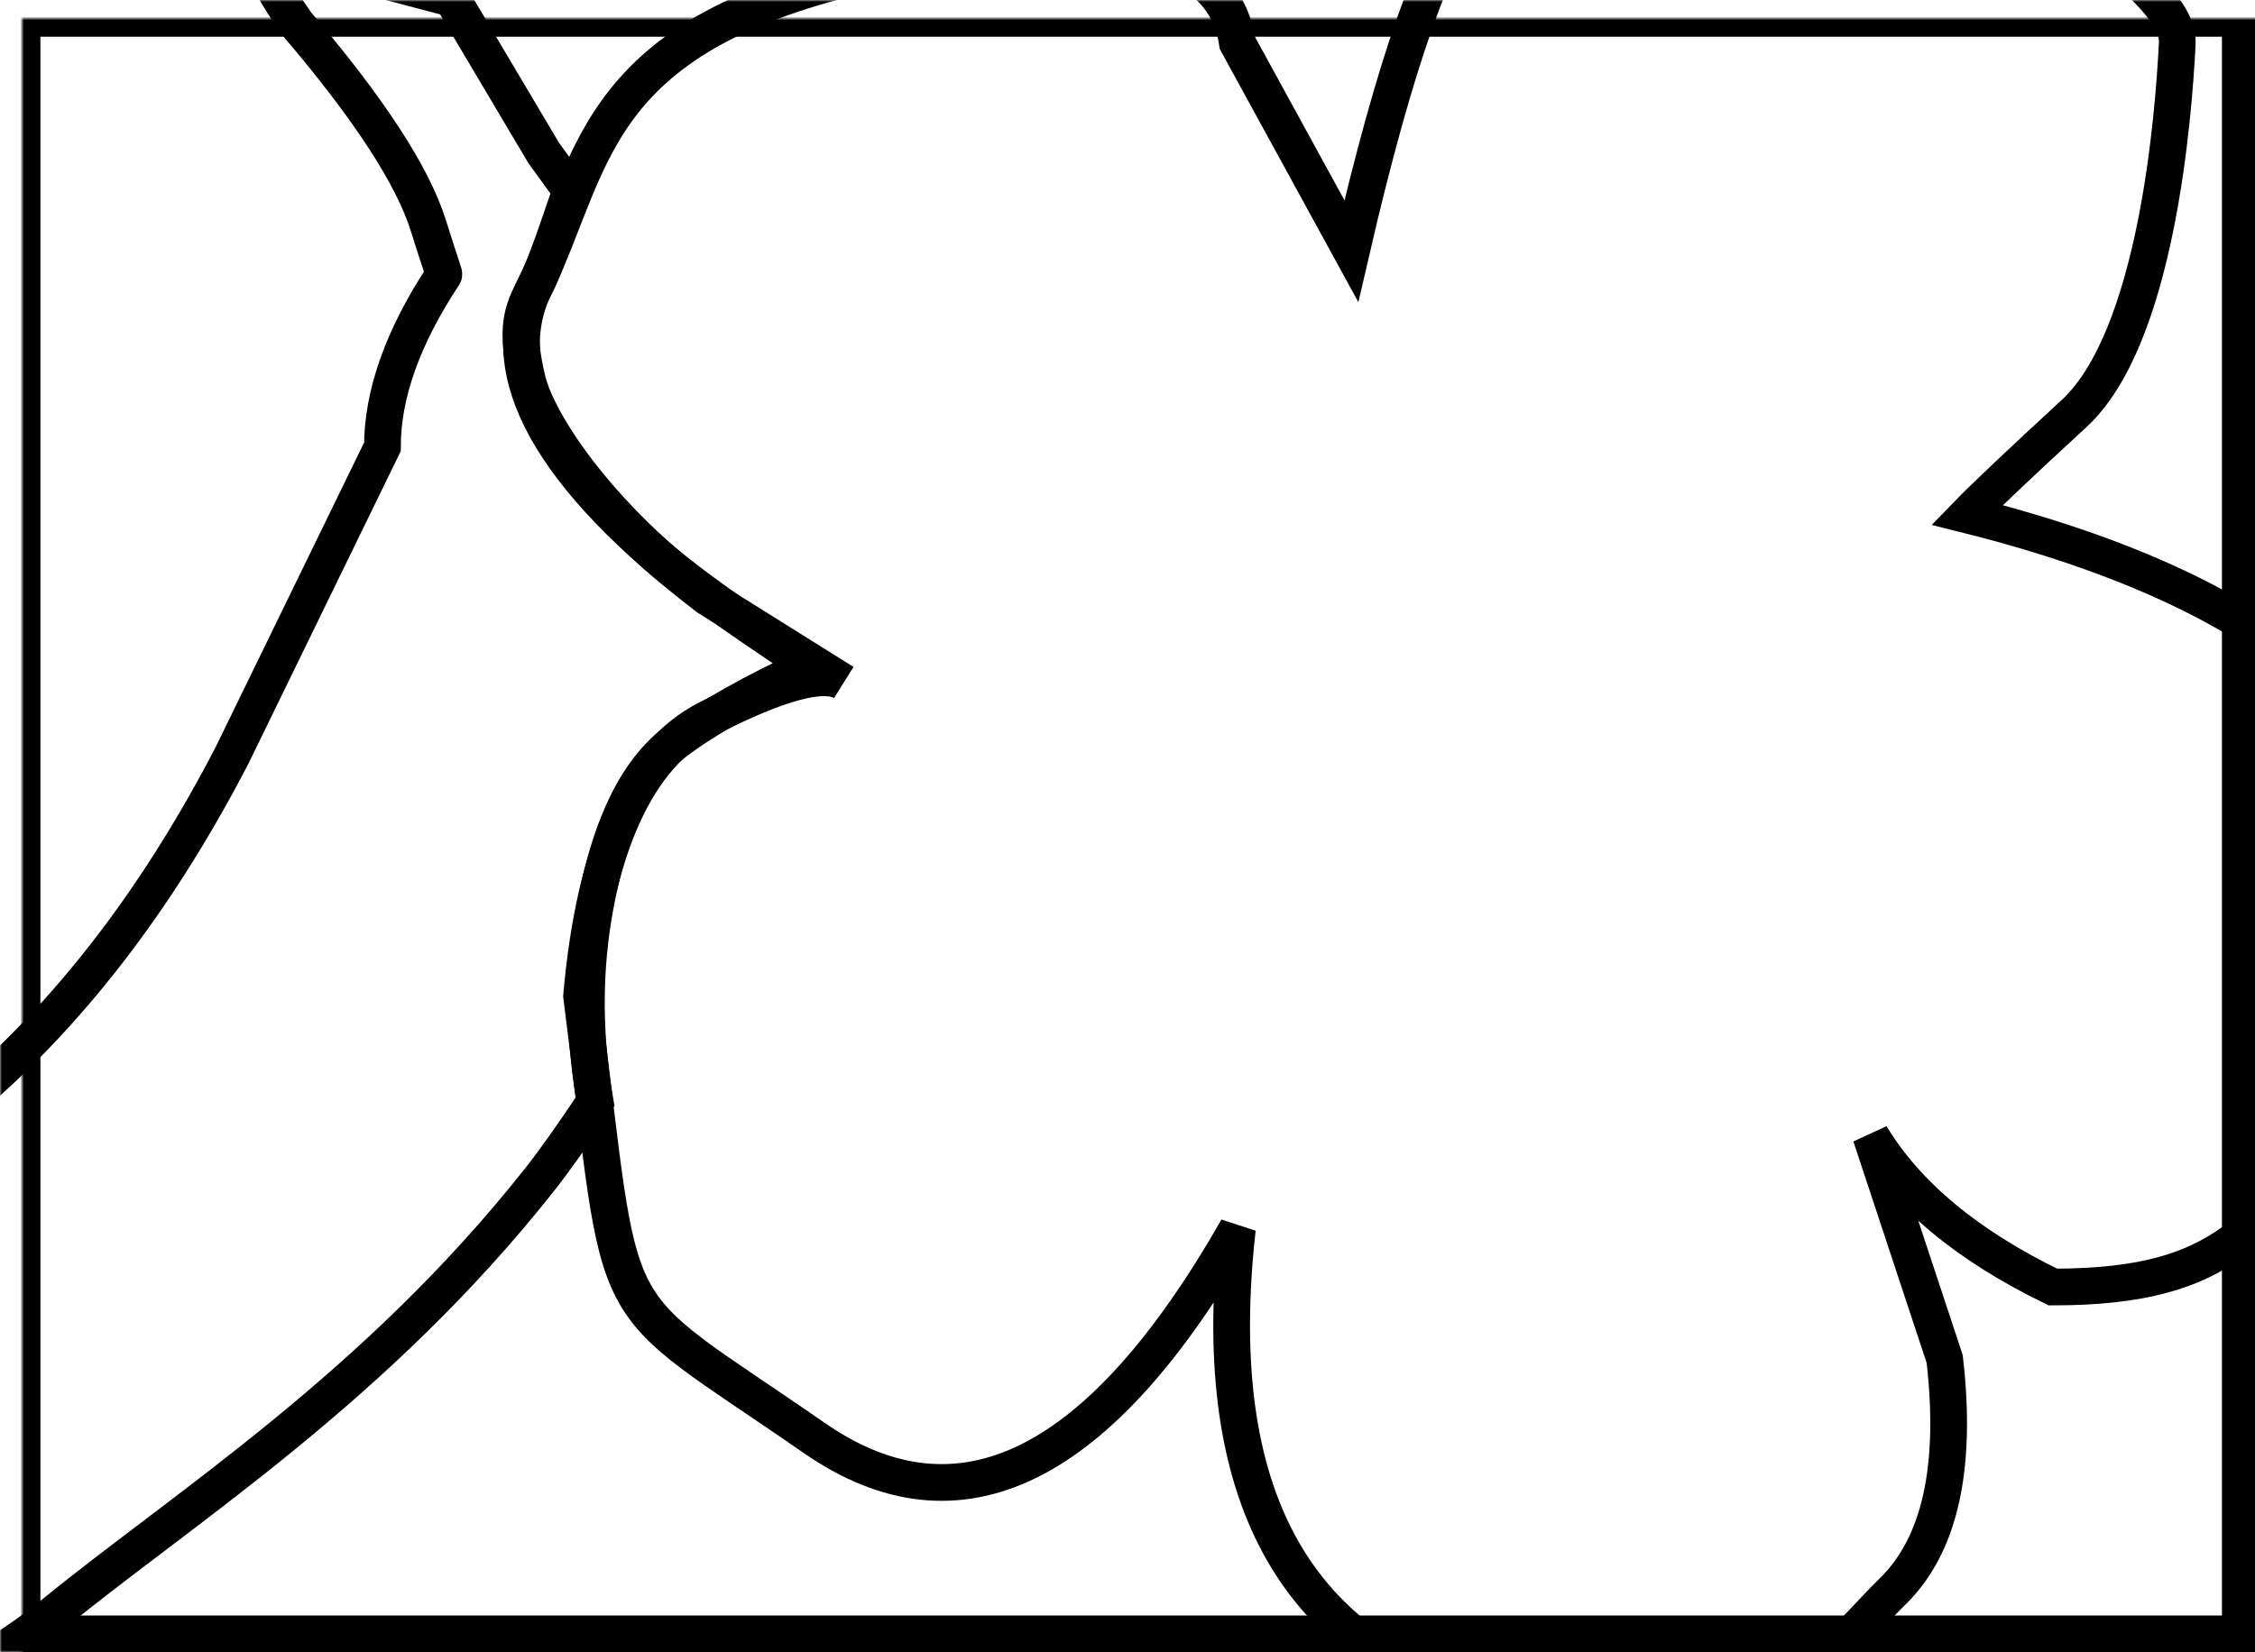 <?xml version="1.0" encoding="UTF-8"?>
<svg width="614px" height="450px" viewBox="0 0 614 450" version="1.1" xmlns="http://www.w3.org/2000/svg" xmlns:xlink="http://www.w3.org/1999/xlink">
    <!-- Generator: Sketch 51.2 (57519) - http://www.bohemiancoding.com/sketch -->
    <title>Path 5 + Path 12 Mask Copy</title>
    <desc>Created with Sketch.</desc>
    <defs>
        <rect id="path-1" x="0" y="0" width="614" height="450"></rect>
    </defs>
    <g id="Page-1" stroke="none" stroke-width="1" fill="none" fill-rule="evenodd">
        <g id="Portfolio-Copy-9" transform="translate(-96, -2107)">
            <g id="Path-5-+-Path-12-Mask-Copy" transform="translate(96, 2107)">
                <mask id="mask-2" fill="white">
                    <use xlink:href="#path-1"></use>
                </mask>
                <g id="Mask"></g>
                <path d="M120.795,74.901 C109.683,91.733 104.127,107.336 104.127,121.709 L63.207,205.675 C43.877,242.992 21.032,273.261 -5.328,296.483 C-31.687,319.705 -78.324,354.521 -145.237,400.932 C-161.58,415.299 -174.282,431.647 -183.34,449.977 L-214.299,477.555 C-218.228,486.129 -215.351,490.417 -205.668,490.417 L-188.189,503 L-165.523,501.088 C-134.863,499.377 -114.626,497.171 -104.812,494.469 C-90.093,490.417 -21.074,468.666 14.564,439.556 C50.203,410.447 102.227,377.919 147.149,320.997 C150.864,316.29 155.824,309.297 162.03,300.021 C158.563,280.14 158.897,260.8 163.03,242 C165.574,230.431 170.99,211.663 184,201.947 C192.673,195.47 204.84,188.598 220.5,181.33 C199.223,167.342 184.893,156.956 177.51,150.173 C155.463,129.915 145.623,111.787 143.67,103.872 C139.27,86.036 143.698,82.785 147.149,74.901 C148.749,71.246 151.512,63.564 155.437,51.856 L148.071,41.711 L123.079,-0.407 L104.127,-5.39 C104.21,-10.903 99.753,-13.66 90.756,-13.66 C81.759,-13.66 76.869,-15.44 76.086,-19 C67.803,-18.342 69.332,-9.895 80.672,6.342 C100.398,29.432 112.397,47.833 116.67,61.546 C120.745,74.625 121.063,74.495 120.795,74.901 Z" id="Path-23" stroke="#000000" stroke-width="10" mask="url(#mask-2)"></path>
                <path d="M367.949,68.389 C379.867,16.887 390.972,-14.498 401.265,-25.767 C416.704,-42.669 432.612,-75.927 478.994,-63.141 C509.915,-54.617 542.789,-36.655 577.614,-9.257 C588.025,-0.672 593.099,6.316 592.835,11.709 C591.852,31.8 587.164,91.973 564.733,112.637 C549.779,126.413 540.067,135.61 535.597,140.228 C579.046,151.131 611.424,166.348 632.731,185.879 C653.71,202.973 658.954,215.983 648.465,224.909 C632.731,238.299 657.468,248.331 657.468,248.331 C657.468,248.331 669.462,279.846 641.243,306.256 C613.025,332.666 608.055,350.534 558.979,350.534 C535.737,339.269 519.208,325.53 509.393,309.32 L529.508,370.134 C532.928,399.786 528.195,420.898 515.311,433.469 C495.984,452.326 477.326,485.274 401.265,461.962 C350.557,446.42 329.11,403.977 336.923,334.632 C299.605,400.03 261.193,419.031 221.689,391.632 C162.433,350.534 170.349,365.369 158.358,271.225 C161.928,230.84 173.375,205.679 192.701,195.741 C212.027,185.804 224.376,182.516 229.749,185.879 L192.701,162.695 C149.887,129.841 134.188,101.628 145.606,78.055 C162.731,42.696 160.366,7.253 245.916,-9.257 C302.95,-20.263 333.285,-13.275 336.923,11.709 L367.949,68.389 Z" id="Path-5" stroke="#000000" stroke-width="10" mask="url(#mask-2)"></path>
                <rect id="Rectangle-3" stroke="#000000" stroke-width="10" mask="url(#mask-2)" x="6" y="5" width="604" height="440"></rect>
            </g>
        </g>
    </g>
</svg>